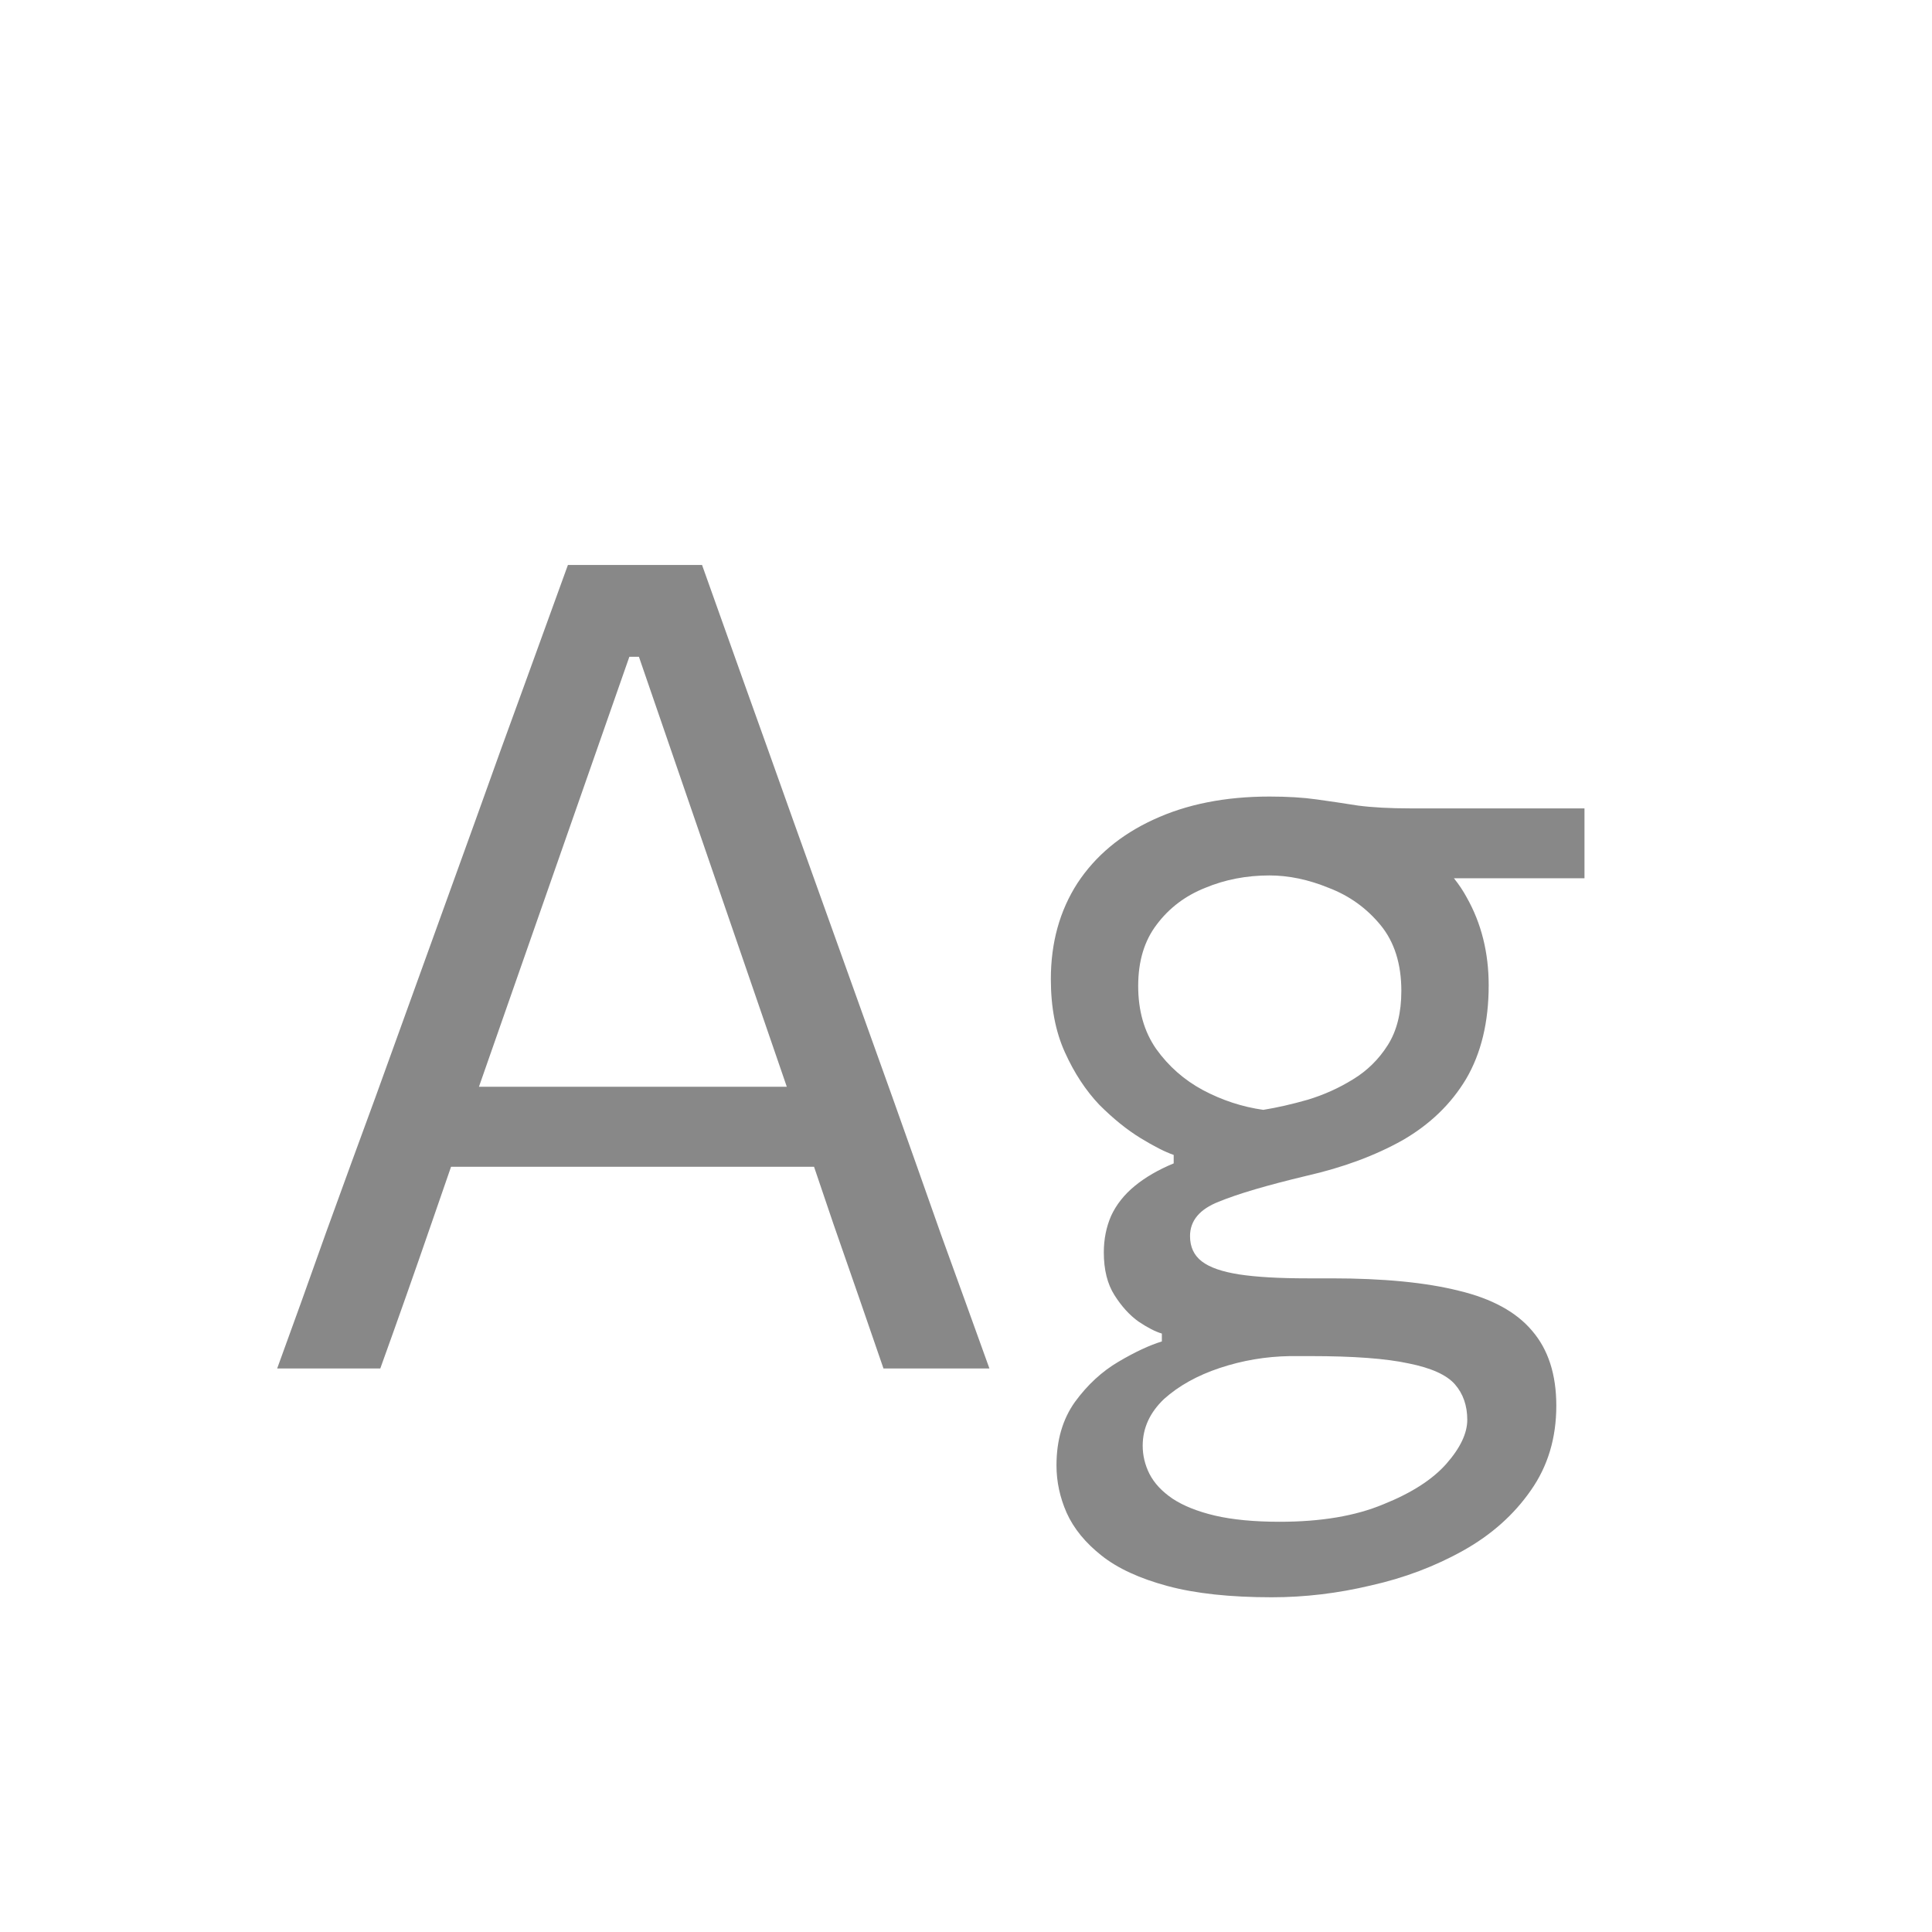<svg width="24" height="24" viewBox="0 0 24 24" fill="none" xmlns="http://www.w3.org/2000/svg">
<path d="M3.443 17C3.639 16.463 3.842 15.899 4.052 15.306C4.267 14.713 4.472 14.151 4.668 13.619L5.907 10.189C6.127 9.573 6.327 9.018 6.509 8.523C6.691 8.024 6.873 7.522 7.055 7.018H8.721C8.903 7.531 9.083 8.035 9.26 8.53C9.438 9.025 9.636 9.58 9.855 10.196L11.087 13.633C11.283 14.184 11.484 14.751 11.689 15.334C11.899 15.913 12.1 16.468 12.291 17H10.975C10.775 16.417 10.567 15.817 10.352 15.201C10.142 14.58 9.944 13.997 9.757 13.451L7.937 8.159H7.818L5.984 13.402C5.784 13.971 5.576 14.569 5.361 15.194C5.147 15.815 4.934 16.417 4.724 17H3.443ZM5.291 14.494L5.403 13.5H10.457L10.548 14.494H5.291ZM15.798 19.842C15.28 19.842 14.848 19.795 14.503 19.702C14.158 19.609 13.884 19.483 13.684 19.324C13.483 19.165 13.338 18.988 13.25 18.792C13.166 18.601 13.124 18.405 13.124 18.204C13.124 17.891 13.201 17.628 13.355 17.413C13.509 17.203 13.688 17.037 13.894 16.916C14.099 16.795 14.279 16.711 14.433 16.664V16.566C14.354 16.543 14.258 16.494 14.146 16.419C14.034 16.34 13.934 16.23 13.845 16.09C13.756 15.95 13.712 15.773 13.712 15.558C13.712 15.395 13.742 15.243 13.803 15.103C13.868 14.963 13.966 14.839 14.097 14.732C14.227 14.625 14.389 14.531 14.58 14.452V14.347C14.473 14.31 14.335 14.24 14.167 14.137C13.999 14.034 13.829 13.897 13.656 13.724C13.488 13.547 13.345 13.33 13.229 13.073C13.112 12.816 13.054 12.513 13.054 12.163C13.054 11.71 13.164 11.314 13.383 10.973C13.607 10.632 13.922 10.369 14.328 10.182C14.739 9.991 15.219 9.895 15.77 9.895C15.994 9.895 16.188 9.907 16.351 9.93C16.519 9.953 16.692 9.979 16.869 10.007C17.046 10.03 17.263 10.042 17.52 10.042H19.683V10.91C19.221 10.91 18.77 10.91 18.332 10.91C17.893 10.91 17.452 10.91 17.009 10.91L17.338 10.364C17.748 10.56 18.043 10.821 18.22 11.148C18.402 11.47 18.493 11.834 18.493 12.24C18.493 12.697 18.399 13.085 18.213 13.402C18.026 13.715 17.762 13.969 17.422 14.165C17.081 14.356 16.684 14.503 16.232 14.606C15.742 14.723 15.378 14.83 15.14 14.928C14.902 15.021 14.783 15.164 14.783 15.355C14.783 15.49 14.832 15.595 14.93 15.67C15.028 15.745 15.182 15.798 15.392 15.831C15.607 15.864 15.889 15.88 16.239 15.88H16.54C17.184 15.88 17.711 15.931 18.122 16.034C18.532 16.132 18.836 16.298 19.032 16.531C19.233 16.764 19.333 17.075 19.333 17.462C19.333 17.863 19.228 18.213 19.018 18.512C18.808 18.815 18.528 19.065 18.178 19.261C17.828 19.457 17.445 19.602 17.03 19.695C16.619 19.793 16.209 19.842 15.798 19.842ZM15.896 18.904C16.409 18.904 16.838 18.832 17.184 18.687C17.534 18.547 17.795 18.379 17.968 18.183C18.14 17.987 18.227 17.805 18.227 17.637C18.227 17.46 18.175 17.313 18.073 17.196C17.97 17.079 17.779 16.993 17.499 16.937C17.219 16.876 16.813 16.846 16.281 16.846H16.022C15.723 16.851 15.434 16.9 15.154 16.993C14.874 17.086 14.643 17.215 14.461 17.378C14.284 17.546 14.195 17.74 14.195 17.959C14.195 18.08 14.223 18.197 14.279 18.309C14.339 18.426 14.435 18.528 14.566 18.617C14.701 18.706 14.876 18.776 15.091 18.827C15.31 18.878 15.579 18.904 15.896 18.904ZM15.693 13.787C15.866 13.759 16.05 13.717 16.246 13.661C16.447 13.6 16.633 13.516 16.806 13.409C16.983 13.302 17.128 13.159 17.24 12.982C17.352 12.805 17.408 12.581 17.408 12.31C17.408 11.974 17.322 11.701 17.149 11.491C16.976 11.281 16.762 11.127 16.505 11.029C16.253 10.926 16.008 10.875 15.77 10.875C15.485 10.875 15.219 10.926 14.972 11.029C14.725 11.127 14.524 11.279 14.37 11.484C14.216 11.685 14.139 11.939 14.139 12.247C14.139 12.555 14.213 12.816 14.363 13.031C14.517 13.246 14.71 13.416 14.944 13.542C15.182 13.668 15.431 13.75 15.693 13.787Z" fill="#888888"/>
</svg>
